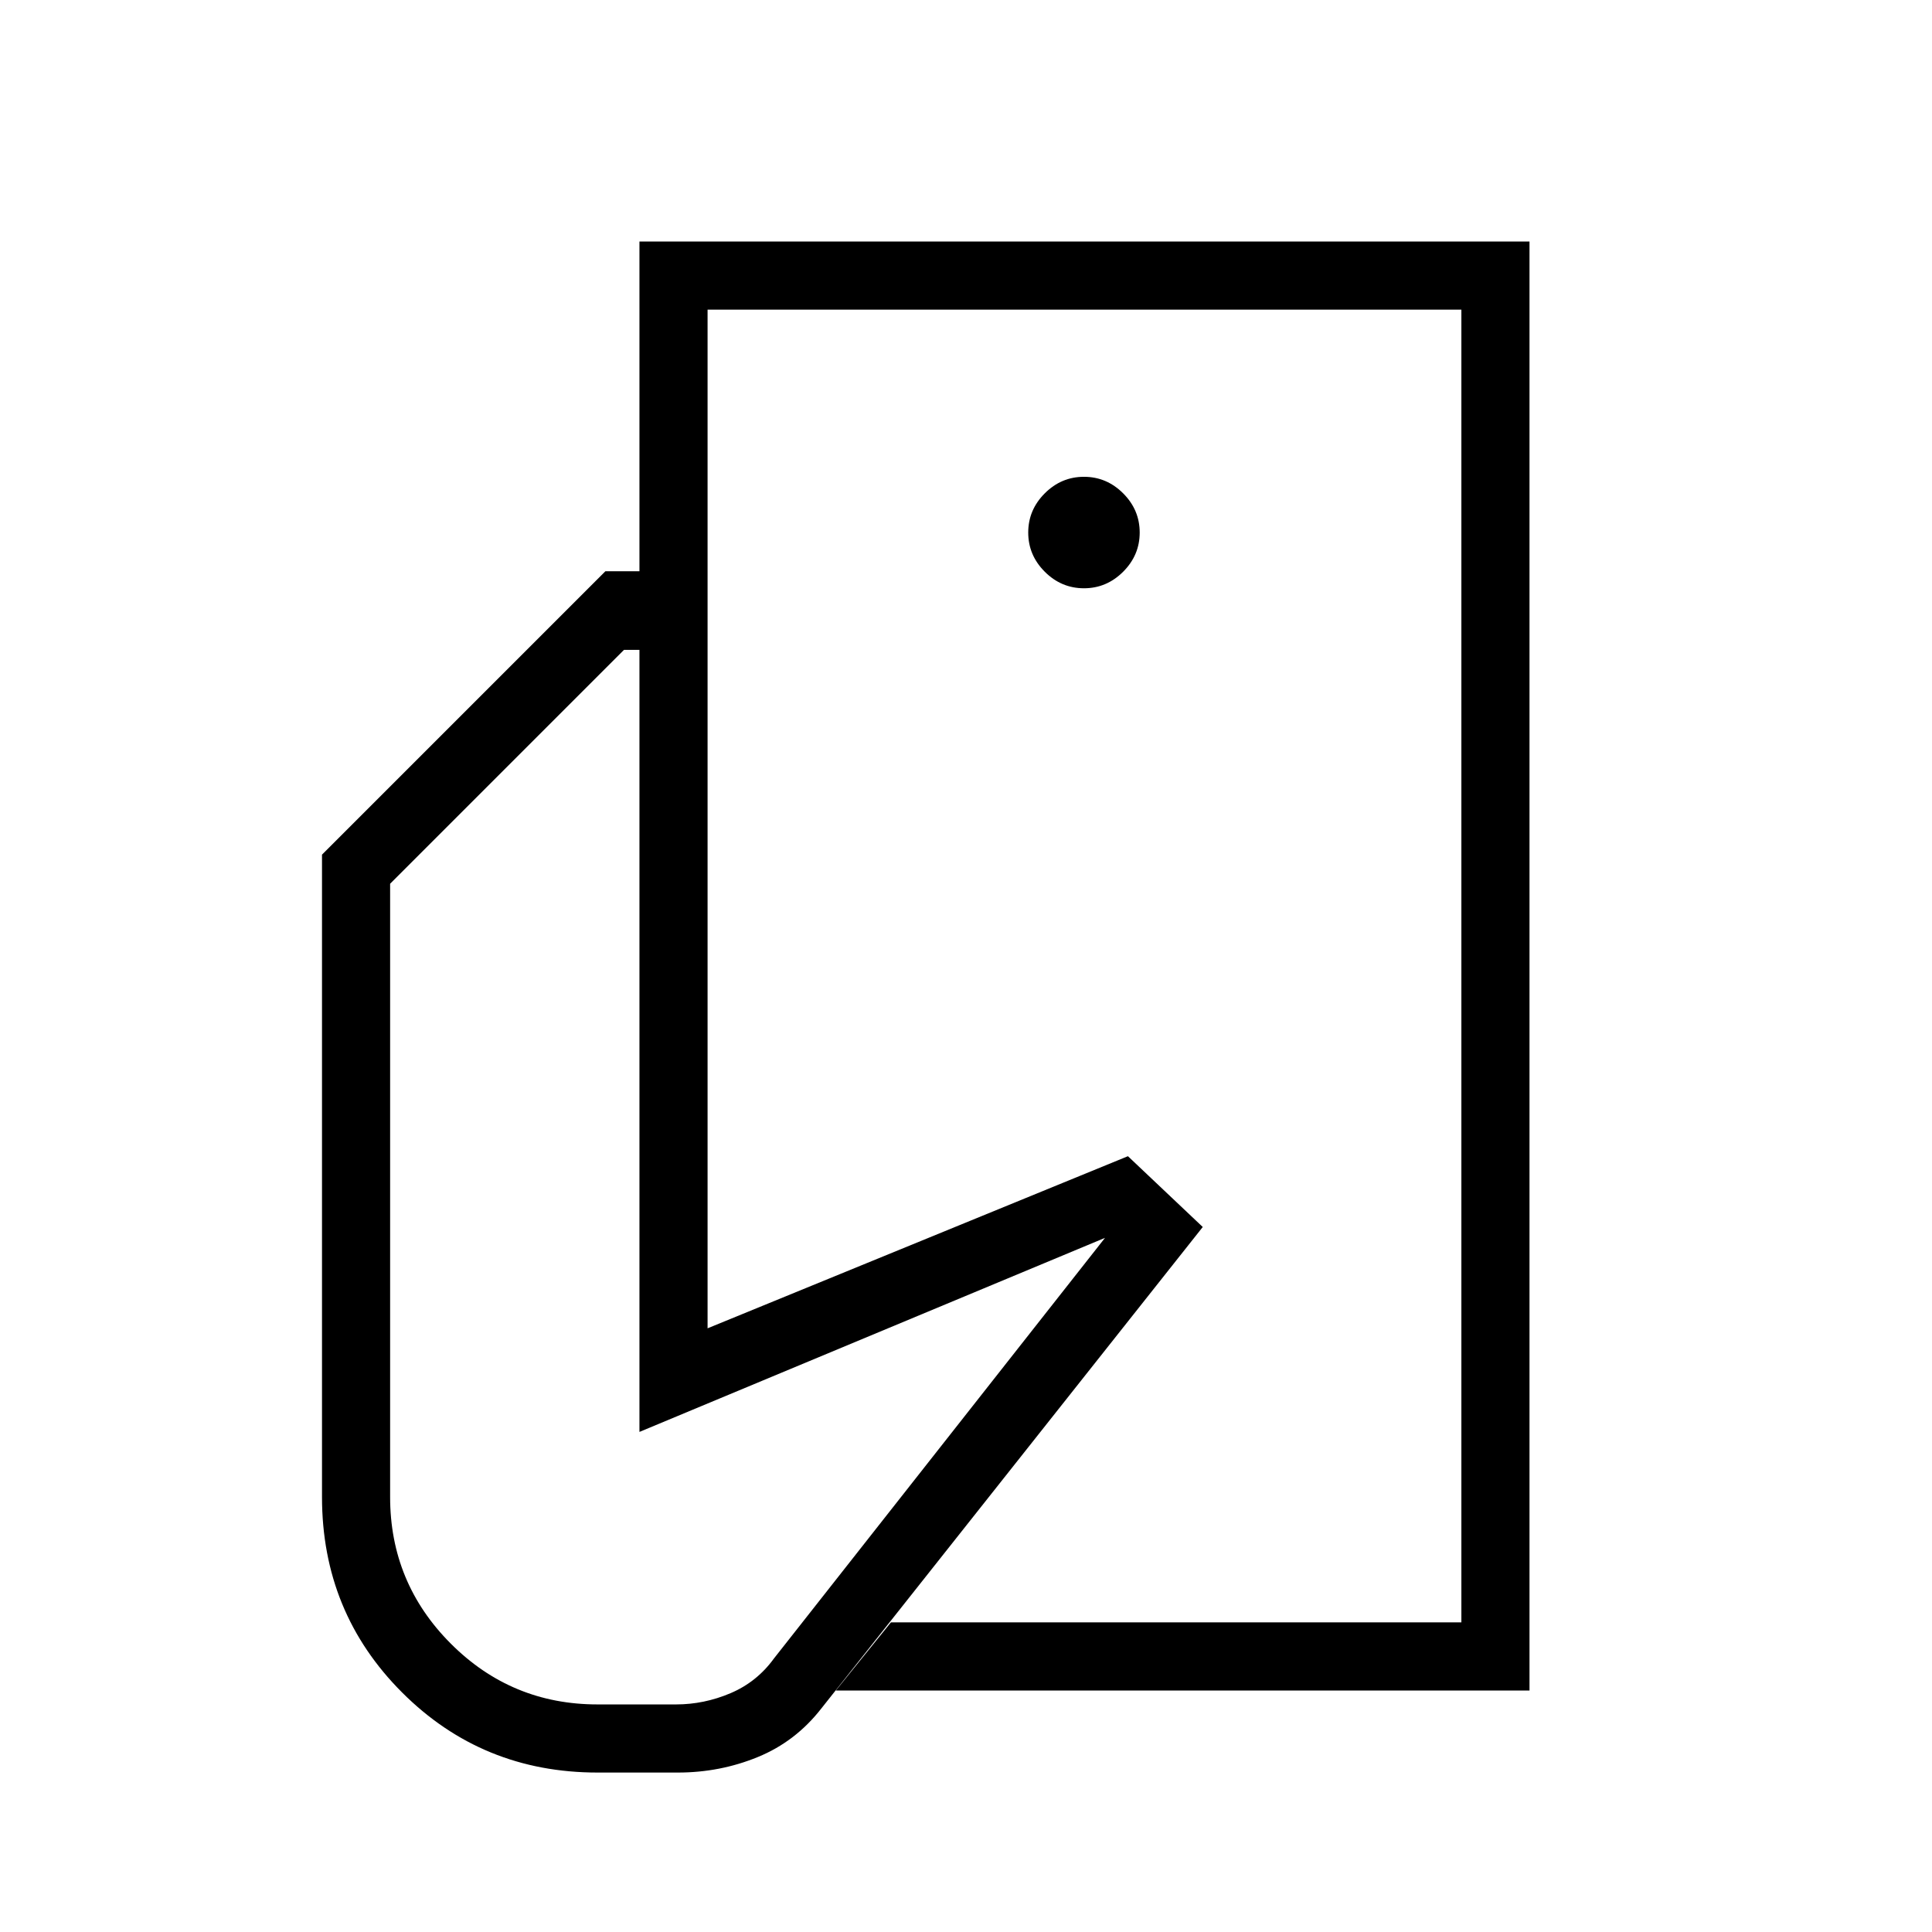 <svg xmlns="http://www.w3.org/2000/svg" height="40" viewBox="0 -960 960 960" width="40"><path d="M726.15-153.85V-507.2v67.18-366.13 652.3ZM296.92-79.23q-57.33 0-97.13-39.8Q160-158.82 160-216.15v-319.18l140.82-140.82h50.77v376.18l208.87-85.52 37.18 35.18L408.2-111.18q-12.84 16.54-31.64 24.24-18.79 7.71-39.71 7.71h-39.93ZM415.33-120l27.36-33.85h283.46v-652.3H351.59v130h-33.85V-840H760v720H415.33Zm123.29-547.69q11.25 0 19.47-8.22 8.22-8.22 8.22-19.47 0-11.26-8.22-19.48t-19.47-8.22q-11.26 0-19.48 8.22t-8.22 19.48q0 11.25 8.22 19.47 8.22 8.22 19.48 8.22Zm-241.7 554.61h39q13.93 0 27.05-5.57 13.13-5.58 21.59-17.25l164.52-209.02-231.34 96.43v-388.59h-7.69l-116.2 116.21v304.72q0 42.66 30.16 72.87 30.17 30.2 72.91 30.2Z"/></svg>